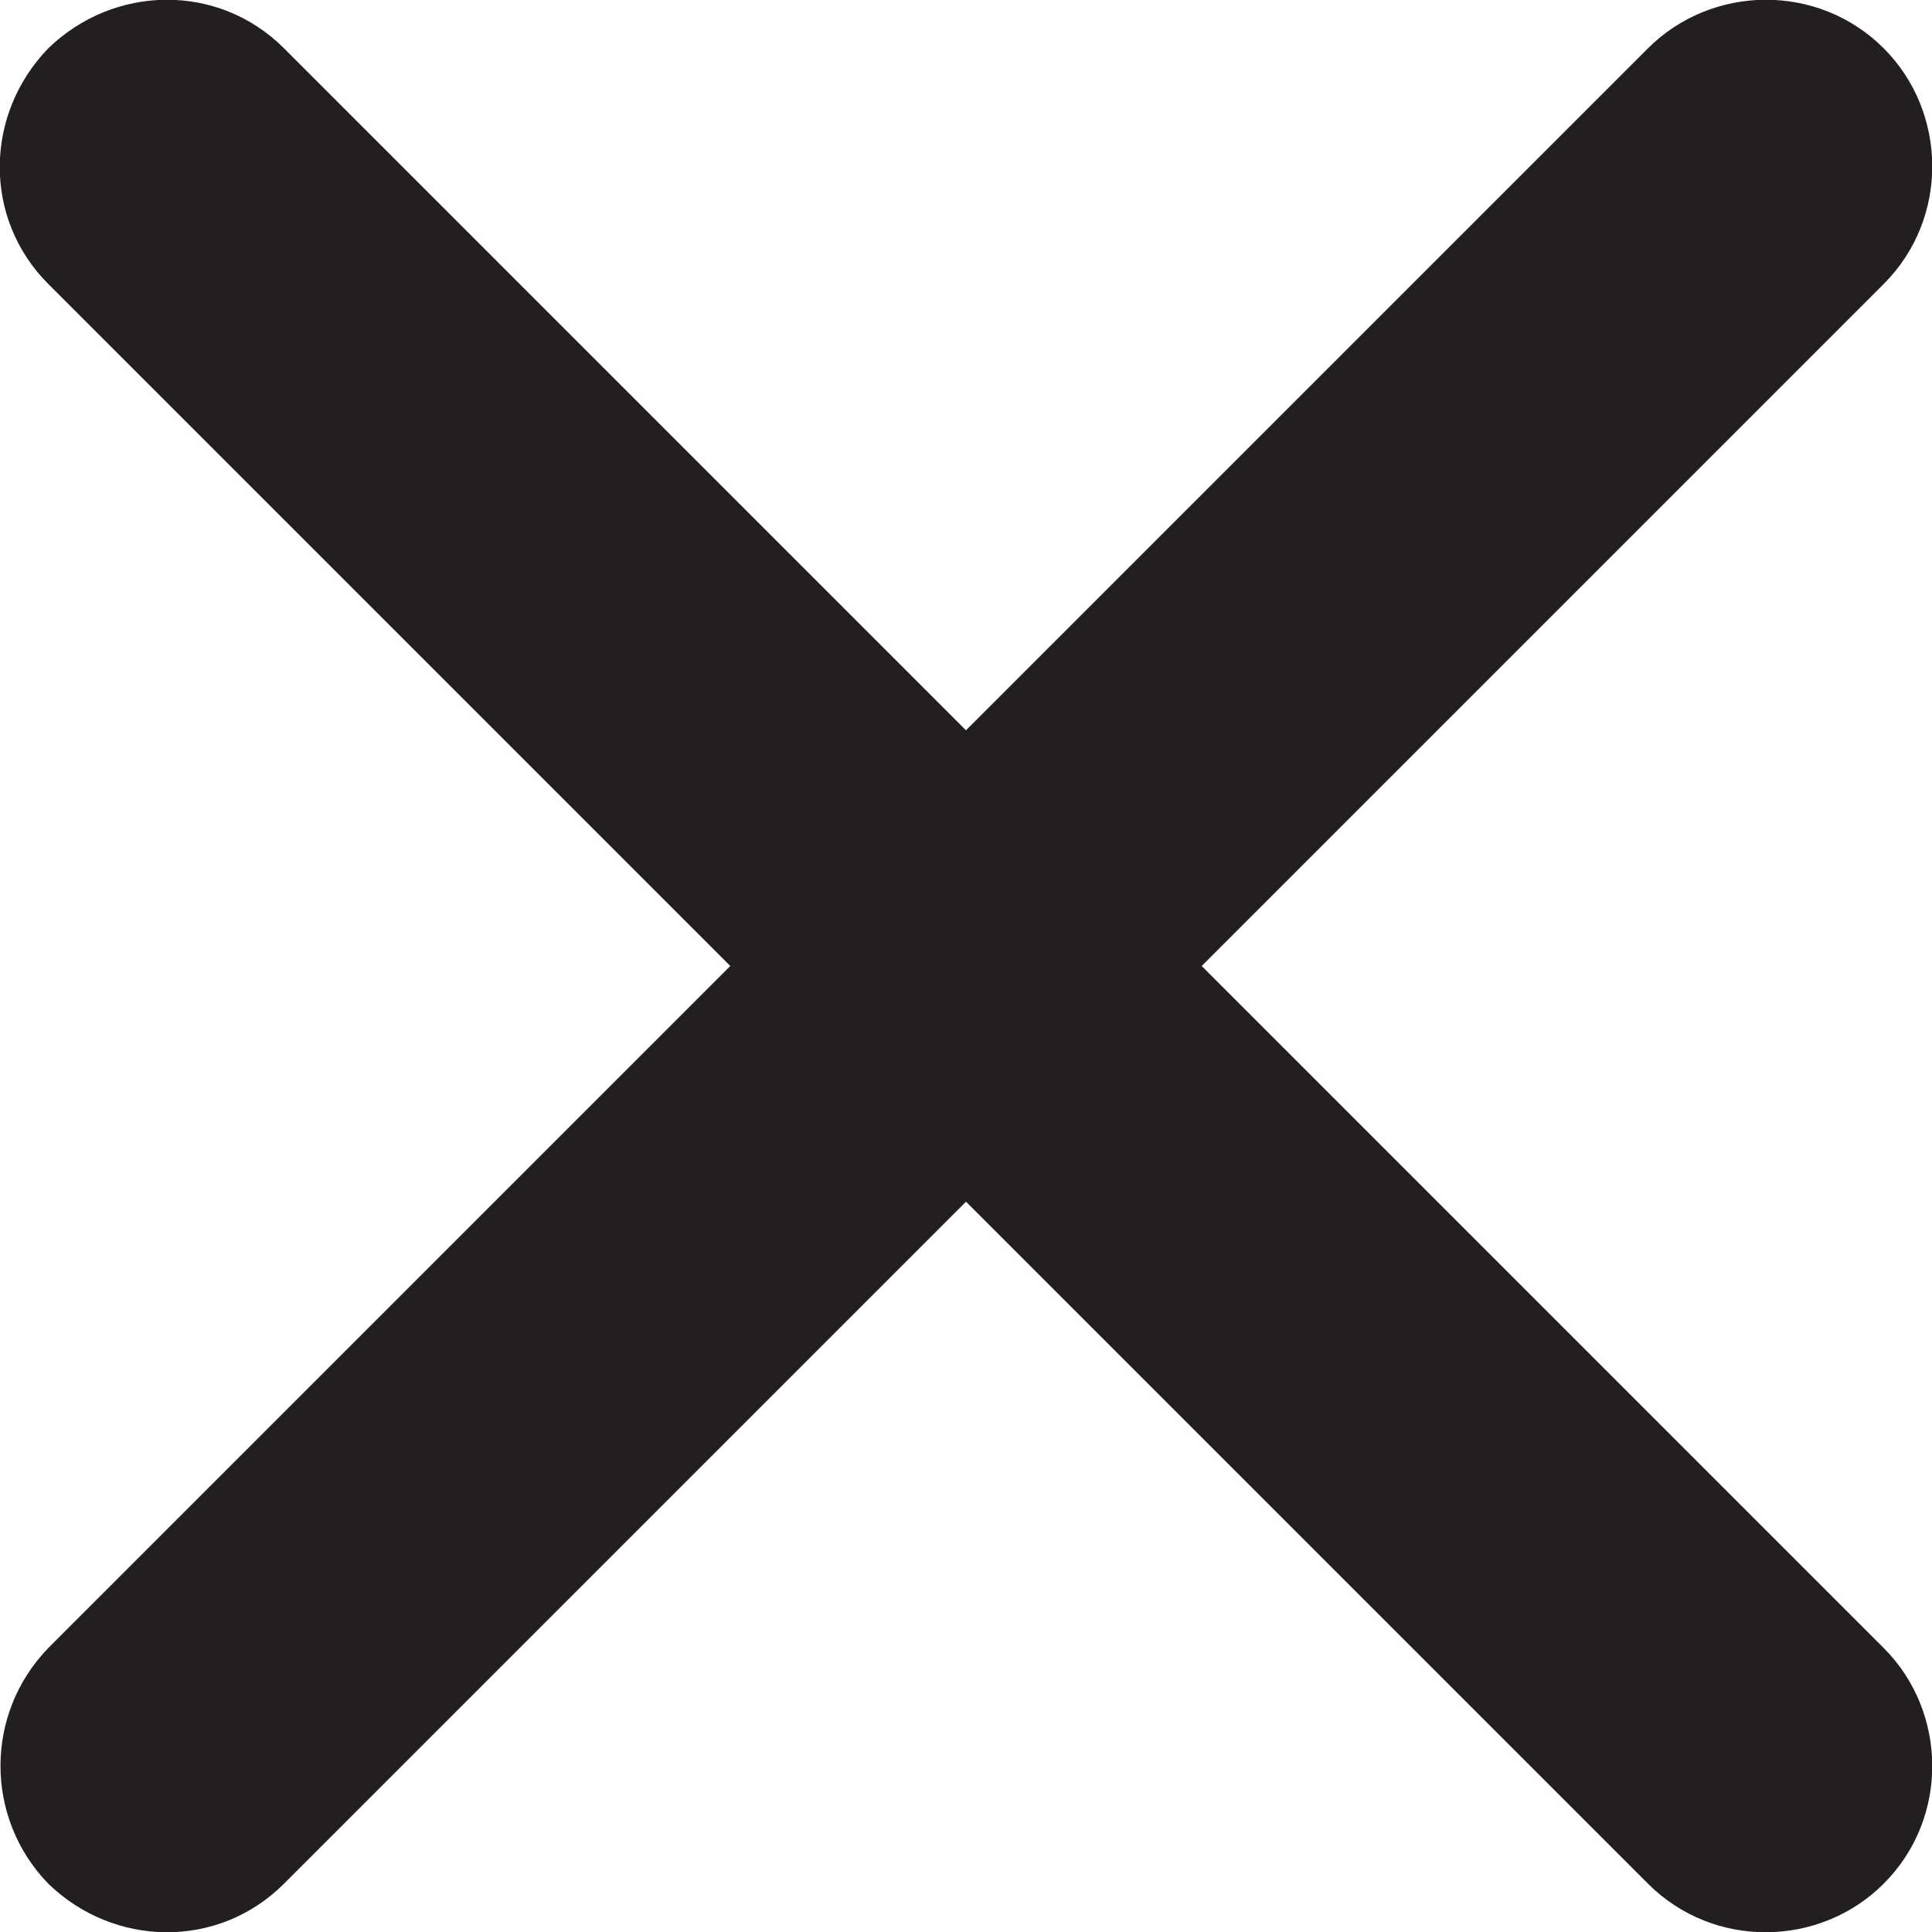 <?xml version="1.0" encoding="utf-8"?>
<!-- Generator: Adobe Illustrator 24.2.3, SVG Export Plug-In . SVG Version: 6.00 Build 0)  -->
<svg version="1.1" id="Layer_1" xmlns="http://www.w3.org/2000/svg" xmlns:xlink="http://www.w3.org/1999/xlink" x="0px" y="0px"
	 viewBox="0 0 100 100" style="enable-background:new 0 0 100 100;" xml:space="preserve">
<style type="text/css">
	.st0{fill:#231F20;}
</style>
<path class="st0" d="M14.7,2.5l82.8,82.8c3.3,3.3,3.4,8.8,0,12.2l0,0c-3.3,3.3-8.8,3.4-12.2,0L2.5,14.7c-3.4-3.4-3.3-8.8,0-12.2l0,0
	C5.9-0.8,11.3-0.9,14.7,2.5z"/>
<path class="st0" d="M2.5,85.3L85.3,2.5c3.3-3.3,8.8-3.4,12.2,0l0,0c3.3,3.3,3.4,8.8,0,12.2L14.7,97.5c-3.4,3.4-8.8,3.3-12.2,0l0,0
	C-0.8,94.1-0.8,88.7,2.5,85.3z"/>
</svg>

